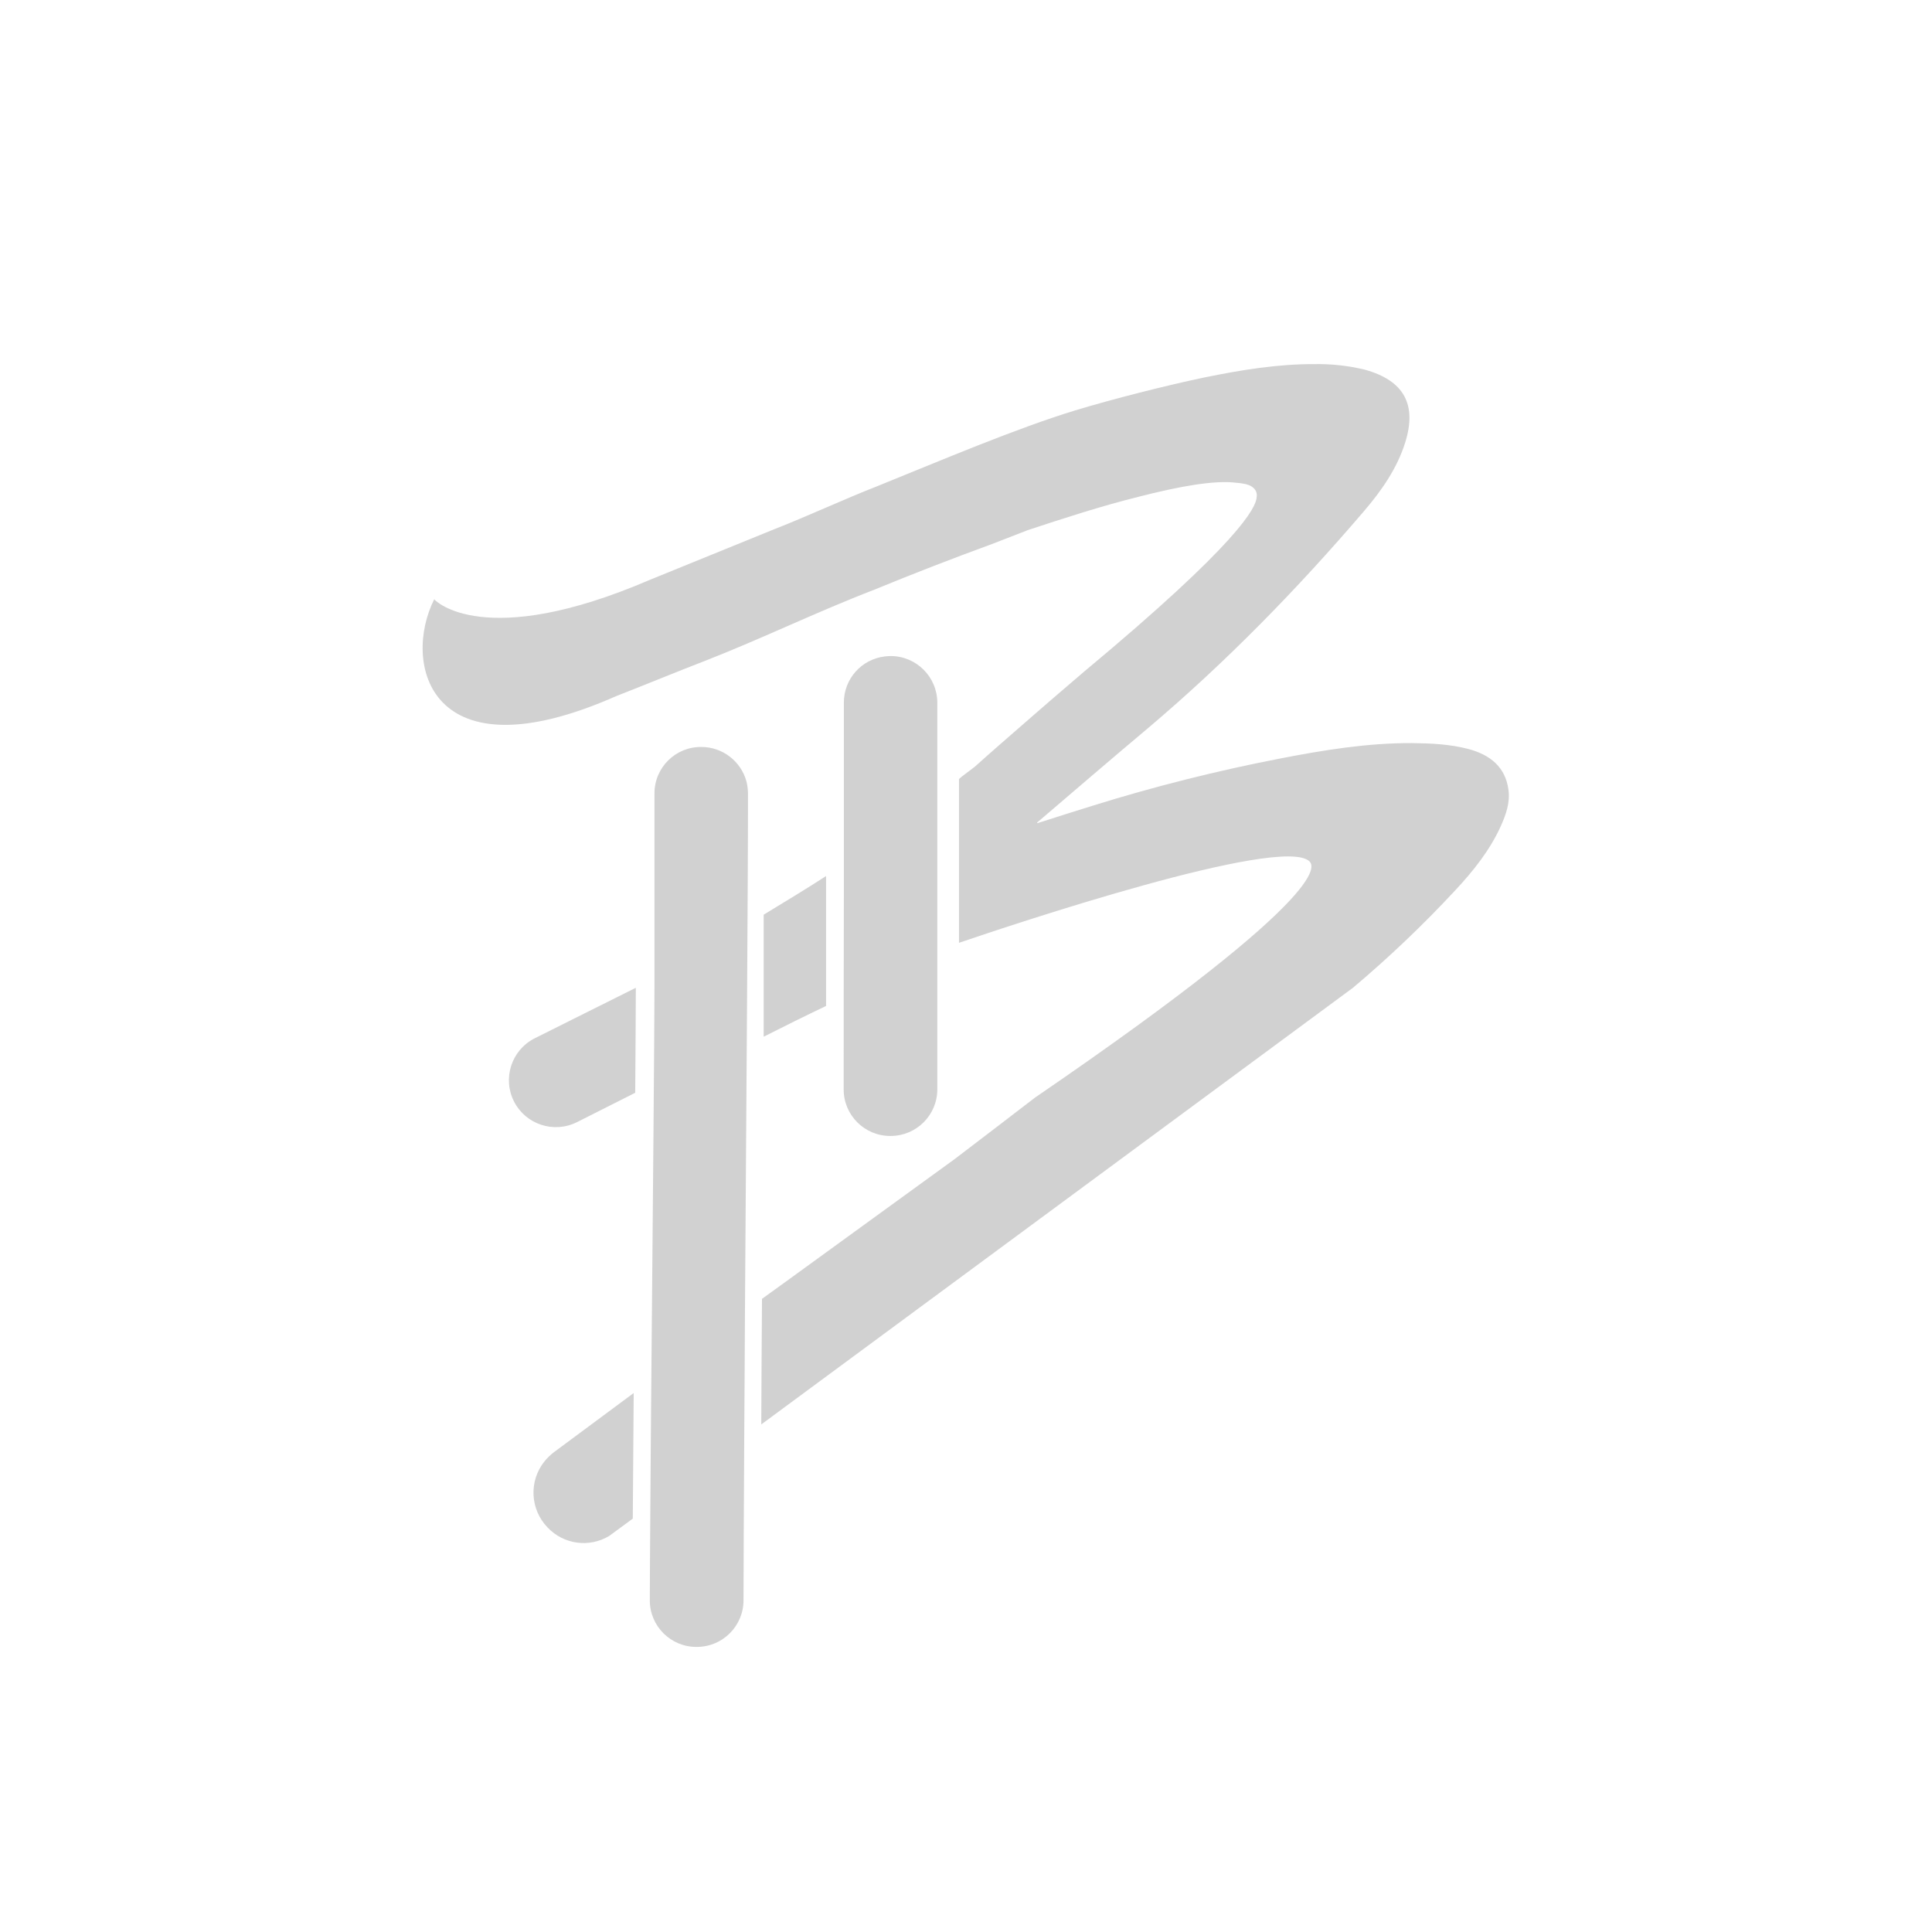 <?xml version="1.0" encoding="utf-8"?>
<svg fill="#d1d1d1" width="32" height="32" viewBox="0 0 32 32" xmlns="http://www.w3.org/2000/svg">
  <path d="M 13.682 14.51 C 13.372 14.712 13.017 14.926 12.649 15.15 L 12.649 17.171 C 12.983 17.002 13.327 16.831 13.682 16.662 L 13.682 14.509 L 13.682 14.51 Z M 8.515 18.247 C 8.71 18.626 9.174 18.777 9.555 18.587 L 10.521 18.1 C 10.527 17.288 10.531 16.671 10.531 16.426 L 10.531 16.361 C 9.711 16.769 9.089 17.082 8.85 17.201 C 8.469 17.397 8.319 17.866 8.515 18.247 Z M 13.974 18.042 C 13.972 18.468 14.318 18.815 14.744 18.815 L 14.753 18.815 C 15.18 18.814 15.525 18.469 15.525 18.042 L 15.525 11.639 C 15.524 11.212 15.179 10.867 14.752 10.866 C 14.719 10.866 14.685 10.87 14.652 10.873 C 14.266 10.92 13.977 11.248 13.977 11.636 L 13.977 14.834 C 13.974 15.908 13.974 16.974 13.974 18.042 Z M 24.985 13.083 C 24.936 12.709 24.688 12.501 24.311 12.403 C 24.011 12.326 23.701 12.311 23.385 12.308 C 22.649 12.305 21.919 12.424 21.195 12.565 C 20.149 12.768 19.115 13.028 18.098 13.345 C 17.791 13.439 17.488 13.537 17.181 13.635 L 17.178 13.623 L 17.233 13.577 C 17.825 13.071 18.413 12.565 19.009 12.065 C 20.315 10.961 21.493 9.75 22.587 8.472 C 22.885 8.125 23.142 7.754 23.274 7.331 C 23.474 6.696 23.25 6.301 22.606 6.123 C 22.333 6.057 22.053 6.026 21.772 6.031 C 21.158 6.028 20.552 6.129 19.953 6.251 C 19.328 6.381 18.423 6.611 17.81 6.797 C 16.829 7.097 15.617 7.613 14.535 8.051 C 13.983 8.266 13.395 8.542 12.845 8.757 L 10.766 9.603 C 8.006 10.79 7.203 9.937 7.203 9.937 C 7.203 9.941 7.204 9.944 7.206 9.947 C 7.201 9.939 7.197 9.931 7.194 9.922 C 6.657 10.98 7.104 12.902 10.208 11.529 C 10.696 11.339 11.192 11.133 11.677 10.946 C 12.612 10.581 13.538 10.13 14.477 9.769 C 15.123 9.503 15.774 9.251 16.43 9.011 L 17.022 8.781 C 17.629 8.581 18.236 8.383 18.855 8.229 C 19.53 8.055 20.119 7.95 20.475 7.996 C 20.511 7.999 20.548 8.002 20.582 8.009 C 20.744 8.03 20.83 8.116 20.815 8.229 C 20.809 8.404 20.527 8.984 17.96 11.121 C 17.773 11.281 17.586 11.443 17.399 11.602 C 17.111 11.851 16.832 12.096 16.549 12.342 L 16.313 12.55 L 16.31 12.553 L 16.2 12.651 C 16.191 12.66 16.182 12.668 16.172 12.676 L 16.145 12.7 L 15.93 12.863 C 15.915 12.877 15.9 12.89 15.884 12.903 L 15.884 15.616 C 16.792 15.306 21.21 13.832 21.686 14.264 C 21.723 14.314 22.284 14.663 17.147 18.177 C 16.945 18.33 16.749 18.483 16.547 18.637 L 15.804 19.204 C 14.875 19.876 13.952 20.55 13.024 21.222 L 12.621 21.513 C 12.615 22.246 12.612 22.948 12.609 23.593 L 22.409 16.361 C 23.007 15.857 23.573 15.318 24.105 14.745 C 24.405 14.424 24.675 14.083 24.853 13.694 C 24.945 13.491 25.013 13.295 24.985 13.084 L 24.985 13.083 Z M 9.018 24.205 C 8.757 24.531 8.779 25 9.07 25.3 C 9.334 25.58 9.758 25.639 10.089 25.441 L 10.481 25.153 C 10.484 24.564 10.491 23.847 10.496 23.073 L 9.172 24.055 C 9.115 24.099 9.063 24.149 9.018 24.205 Z M 12.364 12.945 C 12.273 12.607 11.966 12.372 11.616 12.372 C 11.188 12.368 10.839 12.714 10.84 13.142 L 10.84 16.34 C 10.84 16.987 10.812 20.198 10.788 22.862 C 10.782 23.626 10.775 24.343 10.772 24.942 C 10.766 25.702 10.763 26.272 10.763 26.505 C 10.761 26.931 11.107 27.278 11.533 27.278 L 11.542 27.278 C 11.969 27.278 12.315 26.932 12.315 26.505 C 12.315 25.969 12.321 24.99 12.327 23.791 C 12.33 23.151 12.337 22.445 12.339 21.712 C 12.361 18.379 12.391 14.452 12.389 13.142 C 12.388 13.076 12.38 13.009 12.364 12.945 Z"/>
</svg>
